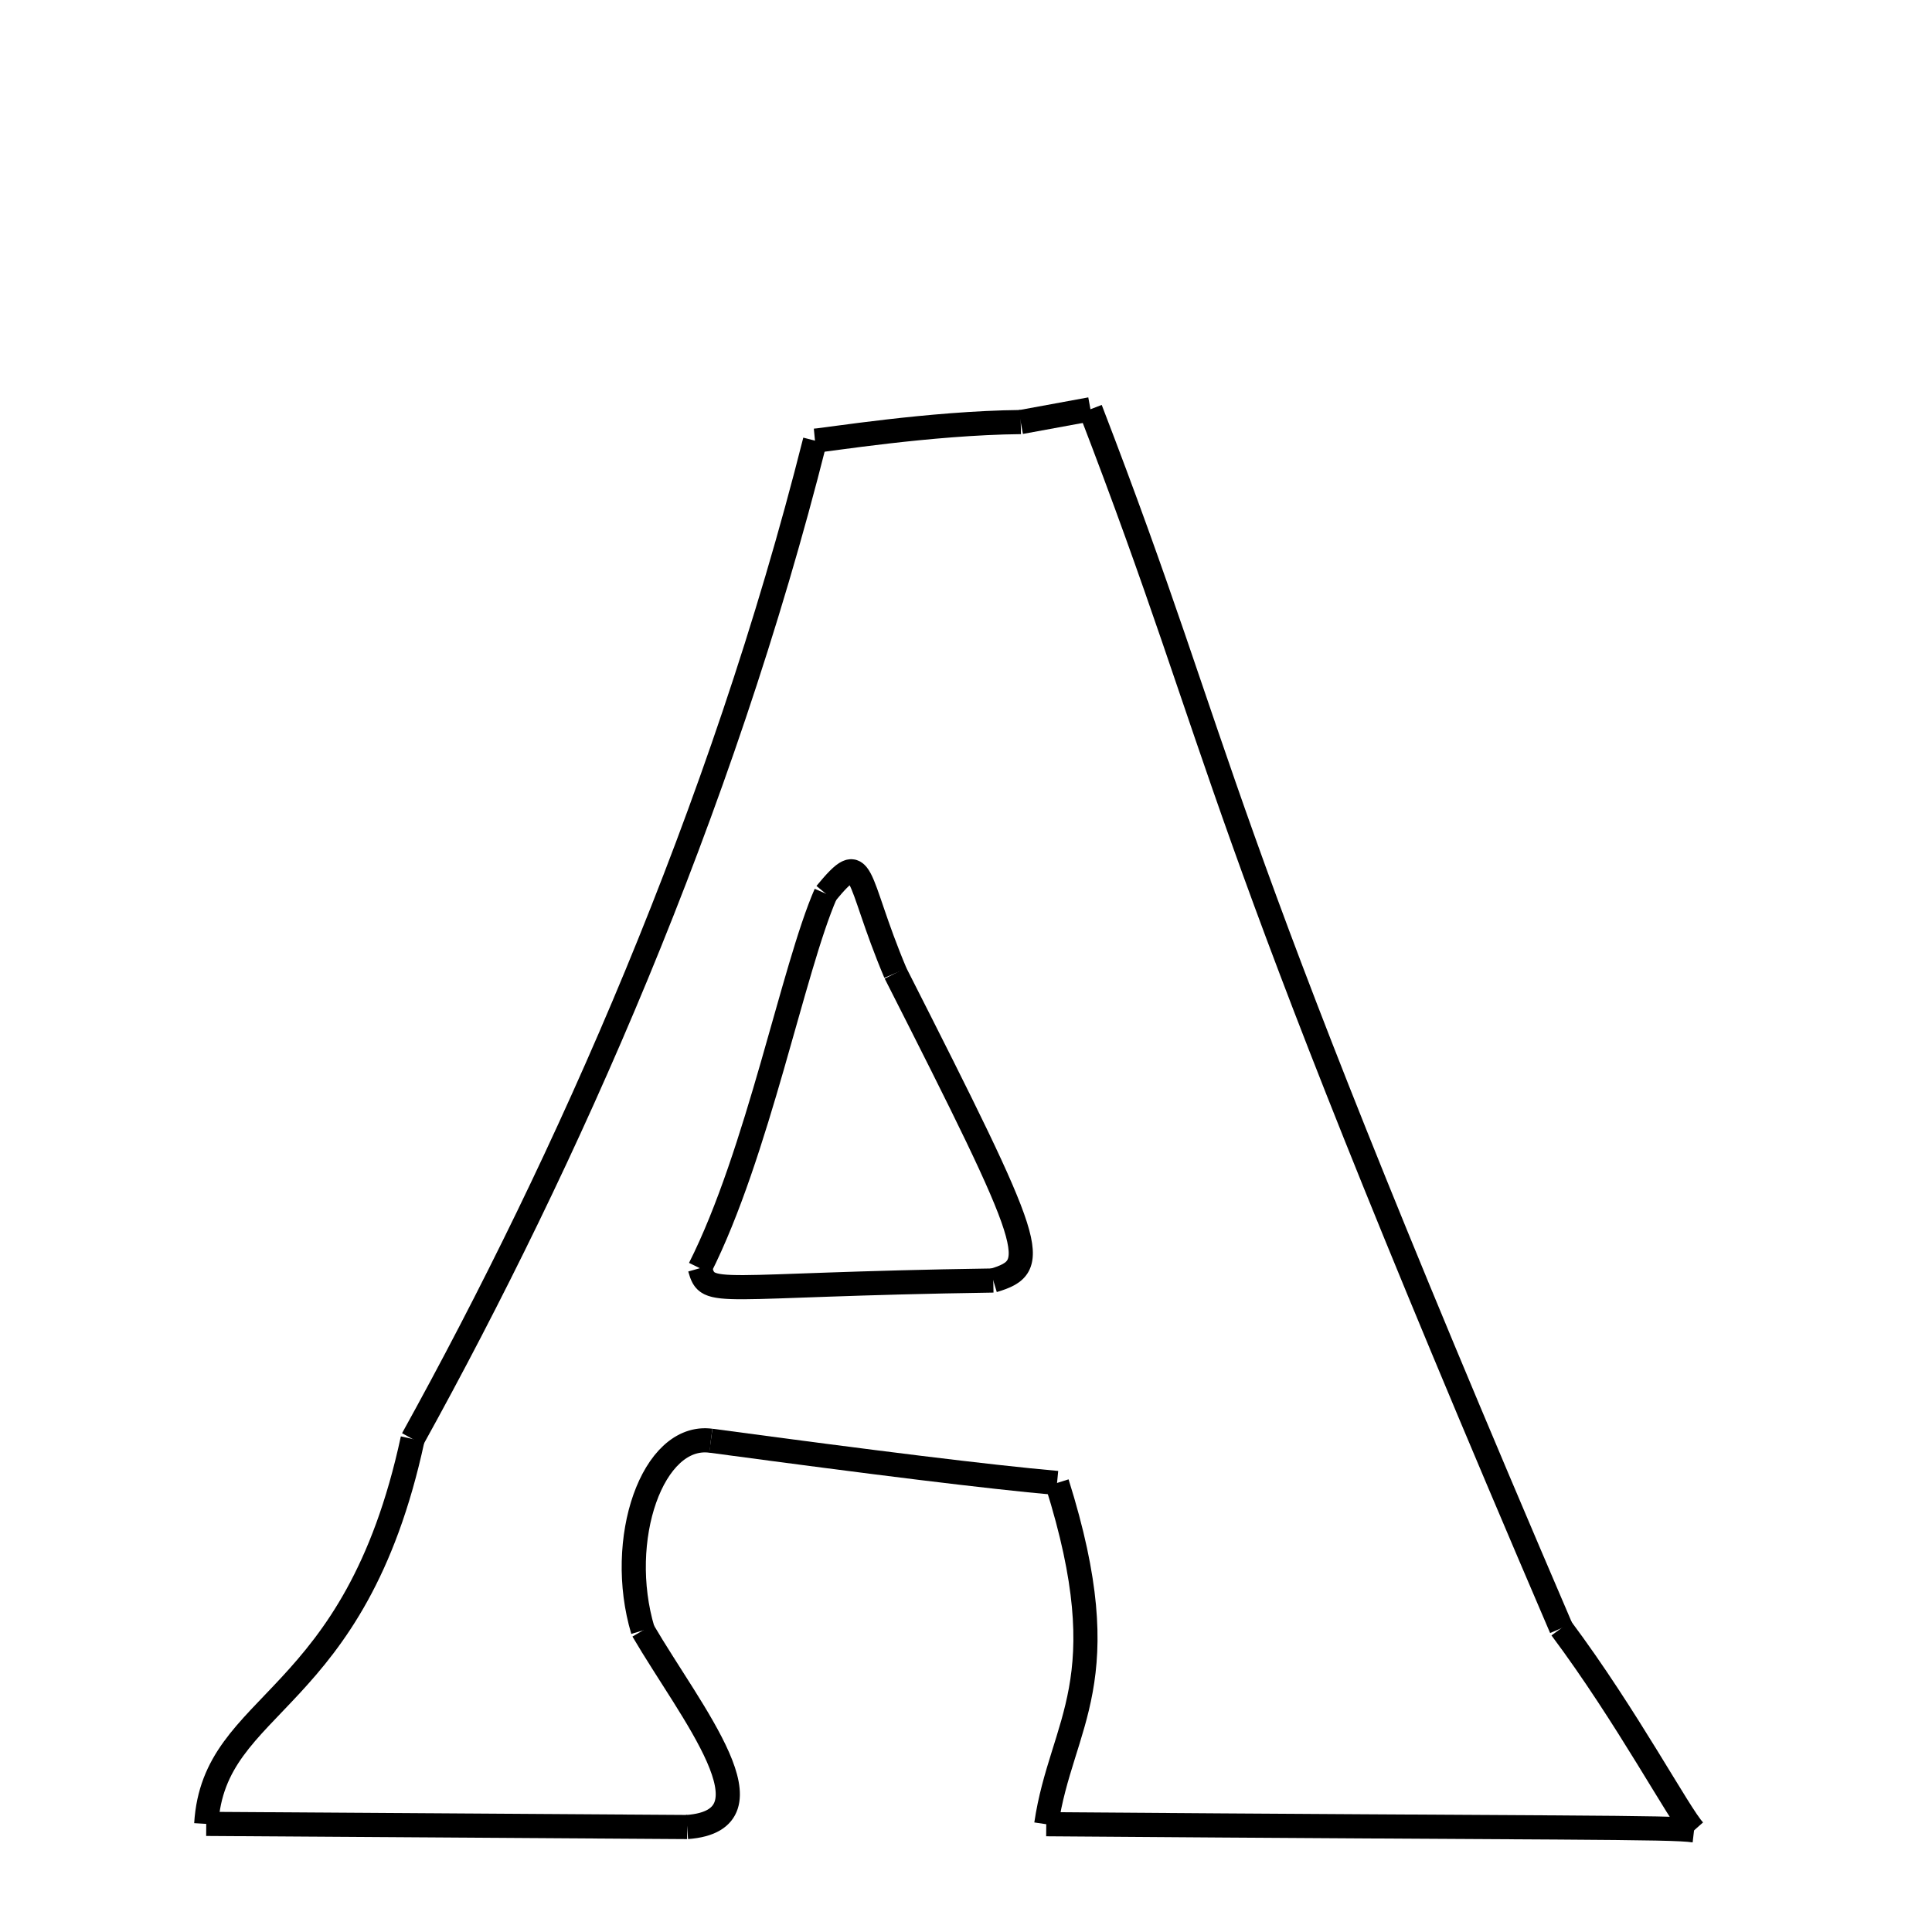 <svg xmlns="http://www.w3.org/2000/svg" xmlns:xlink="http://www.w3.org/1999/xlink" width="50px" height="50px" viewBox="0 0 24 24">
<style type="text/css">
.pen {
	stroke-dashoffset: 0;
	animation-duration: 10s;
	animation-iteration-count: 1000;
	animation-timing-function: ease;
}
.path00 {
		stroke-dasharray: 1;
		animation-name: dash00 
}
@keyframes dash00 {
	0.0% {
		stroke-dashoffset: 1;
	}
	1.035% {
		stroke-dashoffset: 0;
	}
}
.path01 {
		stroke-dasharray: 32;
		animation-name: dash01 
}
@keyframes dash01 {
	0%, 1.035% {
		stroke-dashoffset: 32;
	}
	20.124% {
		stroke-dashoffset: 0;
	}
}
.path02 {
		stroke-dasharray: 6;
		animation-name: dash02 
}
@keyframes dash02 {
	0%, 20.124% {
		stroke-dashoffset: 6;
	}
	23.658% {
		stroke-dashoffset: 0;
	}
}
.path03 {
		stroke-dasharray: 16;
		animation-name: dash03 
}
@keyframes dash03 {
	0%, 23.658% {
		stroke-dashoffset: 16;
	}
	33.117% {
		stroke-dashoffset: 0;
	}
}
.path04 {
		stroke-dasharray: 8;
		animation-name: dash04 
}
@keyframes dash04 {
	0%, 33.117% {
		stroke-dashoffset: 8;
	}
	38.217% {
		stroke-dashoffset: 0;
	}
}
.path05 {
		stroke-dasharray: 8;
		animation-name: dash05 
}
@keyframes dash05 {
	0%, 38.217% {
		stroke-dashoffset: 8;
	}
	43.311% {
		stroke-dashoffset: 0;
	}
}
.path06 {
		stroke-dasharray: 5;
		animation-name: dash06 
}
@keyframes dash06 {
	0%, 43.311% {
		stroke-dashoffset: 5;
	}
	46.656% {
		stroke-dashoffset: 0;
	}
}
.path07 {
		stroke-dasharray: 6;
		animation-name: dash07 
}
@keyframes dash07 {
	0%, 46.656% {
		stroke-dashoffset: 6;
	}
	50.23% {
		stroke-dashoffset: 0;
	}
}
.path08 {
		stroke-dasharray: 11;
		animation-name: dash08 
}
@keyframes dash08 {
	0%, 50.23% {
		stroke-dashoffset: 11;
	}
	57.252% {
		stroke-dashoffset: 0;
	}
}
.path09 {
		stroke-dasharray: 11;
		animation-name: dash09 
}
@keyframes dash09 {
	0%, 57.252% {
		stroke-dashoffset: 11;
	}
	63.752% {
		stroke-dashoffset: 0;
	}
}
.path10 {
		stroke-dasharray: 26;
		animation-name: dash10 
}
@keyframes dash10 {
	0%, 63.752% {
		stroke-dashoffset: 26;
	}
	79.512% {
		stroke-dashoffset: 0;
	}
}
.path11 {
		stroke-dasharray: 5;
		animation-name: dash11 
}
@keyframes dash11 {
	0%, 79.512% {
		stroke-dashoffset: 5;
	}
	82.53% {
		stroke-dashoffset: 0;
	}
}
.path12 {
		stroke-dasharray: 9;
		animation-name: dash12 
}
@keyframes dash12 {
	0%, 82.53% {
		stroke-dashoffset: 9;
	}
	88.307% {
		stroke-dashoffset: 0;
	}
}
.path13 {
		stroke-dasharray: 7;
		animation-name: dash13 
}
@keyframes dash13 {
	0%, 88.307% {
		stroke-dashoffset: 7;
	}
	92.731% {
		stroke-dashoffset: 0;
	}
}
.path14 {
		stroke-dasharray: 8;
		animation-name: dash14 
}
@keyframes dash14 {
	0%, 92.731% {
		stroke-dashoffset: 8;
	}
	97.847% {
		stroke-dashoffset: 0;
	}
}
.path15 {
		stroke-dasharray: 3;
		animation-name: dash15 
}
@keyframes dash15 {
	0%, 97.847% {
		stroke-dashoffset: 3;
	}
	100% {
		stroke-dashoffset: 0;
	}
}
</style>
<path class="pen path00" d="M 12.68 5.243 L 13.546 5.084 " fill="none" stroke="black" stroke-width="0.3"></path>
<path class="pen path01" d="M 13.546 5.084 C 15.305 9.649 14.907 9.766 19.394 20.227 " fill="none" stroke="black" stroke-width="0.3"></path>
<path class="pen path02" d="M 19.394 20.227 C 20.21 21.319 20.866 22.553 21.044 22.738 " fill="none" stroke="black" stroke-width="0.3"></path>
<path class="pen path03" d="M 21.044 22.738 C 20.768 22.694 19.424 22.71 12.997 22.661 " fill="none" stroke="black" stroke-width="0.3"></path>
<path class="pen path04" d="M 12.997 22.661 C 13.184 21.395 13.91 20.895 13.131 18.422 " fill="none" stroke="black" stroke-width="0.3"></path>
<path class="pen path05" d="M 13.131 18.422 C 12.26 18.344 10.879 18.172 8.83 17.897 " fill="none" stroke="black" stroke-width="0.3"></path>
<path class="pen path06" d="M 8.83 17.897 C 8.106 17.802 7.648 19.126 7.986 20.254 " fill="none" stroke="black" stroke-width="0.3"></path>
<path class="pen path07" d="M 7.986 20.254 C 8.588 21.283 9.69 22.61 8.536 22.696 " fill="none" stroke="black" stroke-width="0.3"></path>
<path class="pen path08" d="M 8.536 22.696 L 2.562 22.657 " fill="none" stroke="black" stroke-width="0.3"></path>
<path class="pen path09" d="M 2.562 22.657 C 2.657 21.101 4.407 21.216 5.126 17.876 " fill="none" stroke="black" stroke-width="0.3"></path>
<path class="pen path10" d="M 5.126 17.876 C 7.047 14.403 8.957 10.104 10.124 5.474 " fill="none" stroke="black" stroke-width="0.3"></path>
<path class="pen path11" d="M 10.124 5.474 C 10.247 5.468 11.552 5.254 12.68 5.243 " fill="none" stroke="black" stroke-width="0.3"></path>
<path class="pen path12" d="M 10.258 11.101 C 9.852 12.031 9.415 14.326 8.694 15.754 " fill="none" stroke="black" stroke-width="0.3"></path>
<path class="pen path13" d="M 8.694 15.754 C 8.8 16.127 8.827 15.959 12.339 15.907 " fill="none" stroke="black" stroke-width="0.3"></path>
<path class="pen path14" d="M 12.339 15.907 C 12.936 15.726 12.878 15.546 11.124 12.089 " fill="none" stroke="black" stroke-width="0.3"></path>
<path class="pen path15" d="M 11.124 12.089 C 10.612 10.875 10.747 10.509 10.258 11.101 " fill="none" stroke="black" stroke-width="0.3"></path>
</svg>
